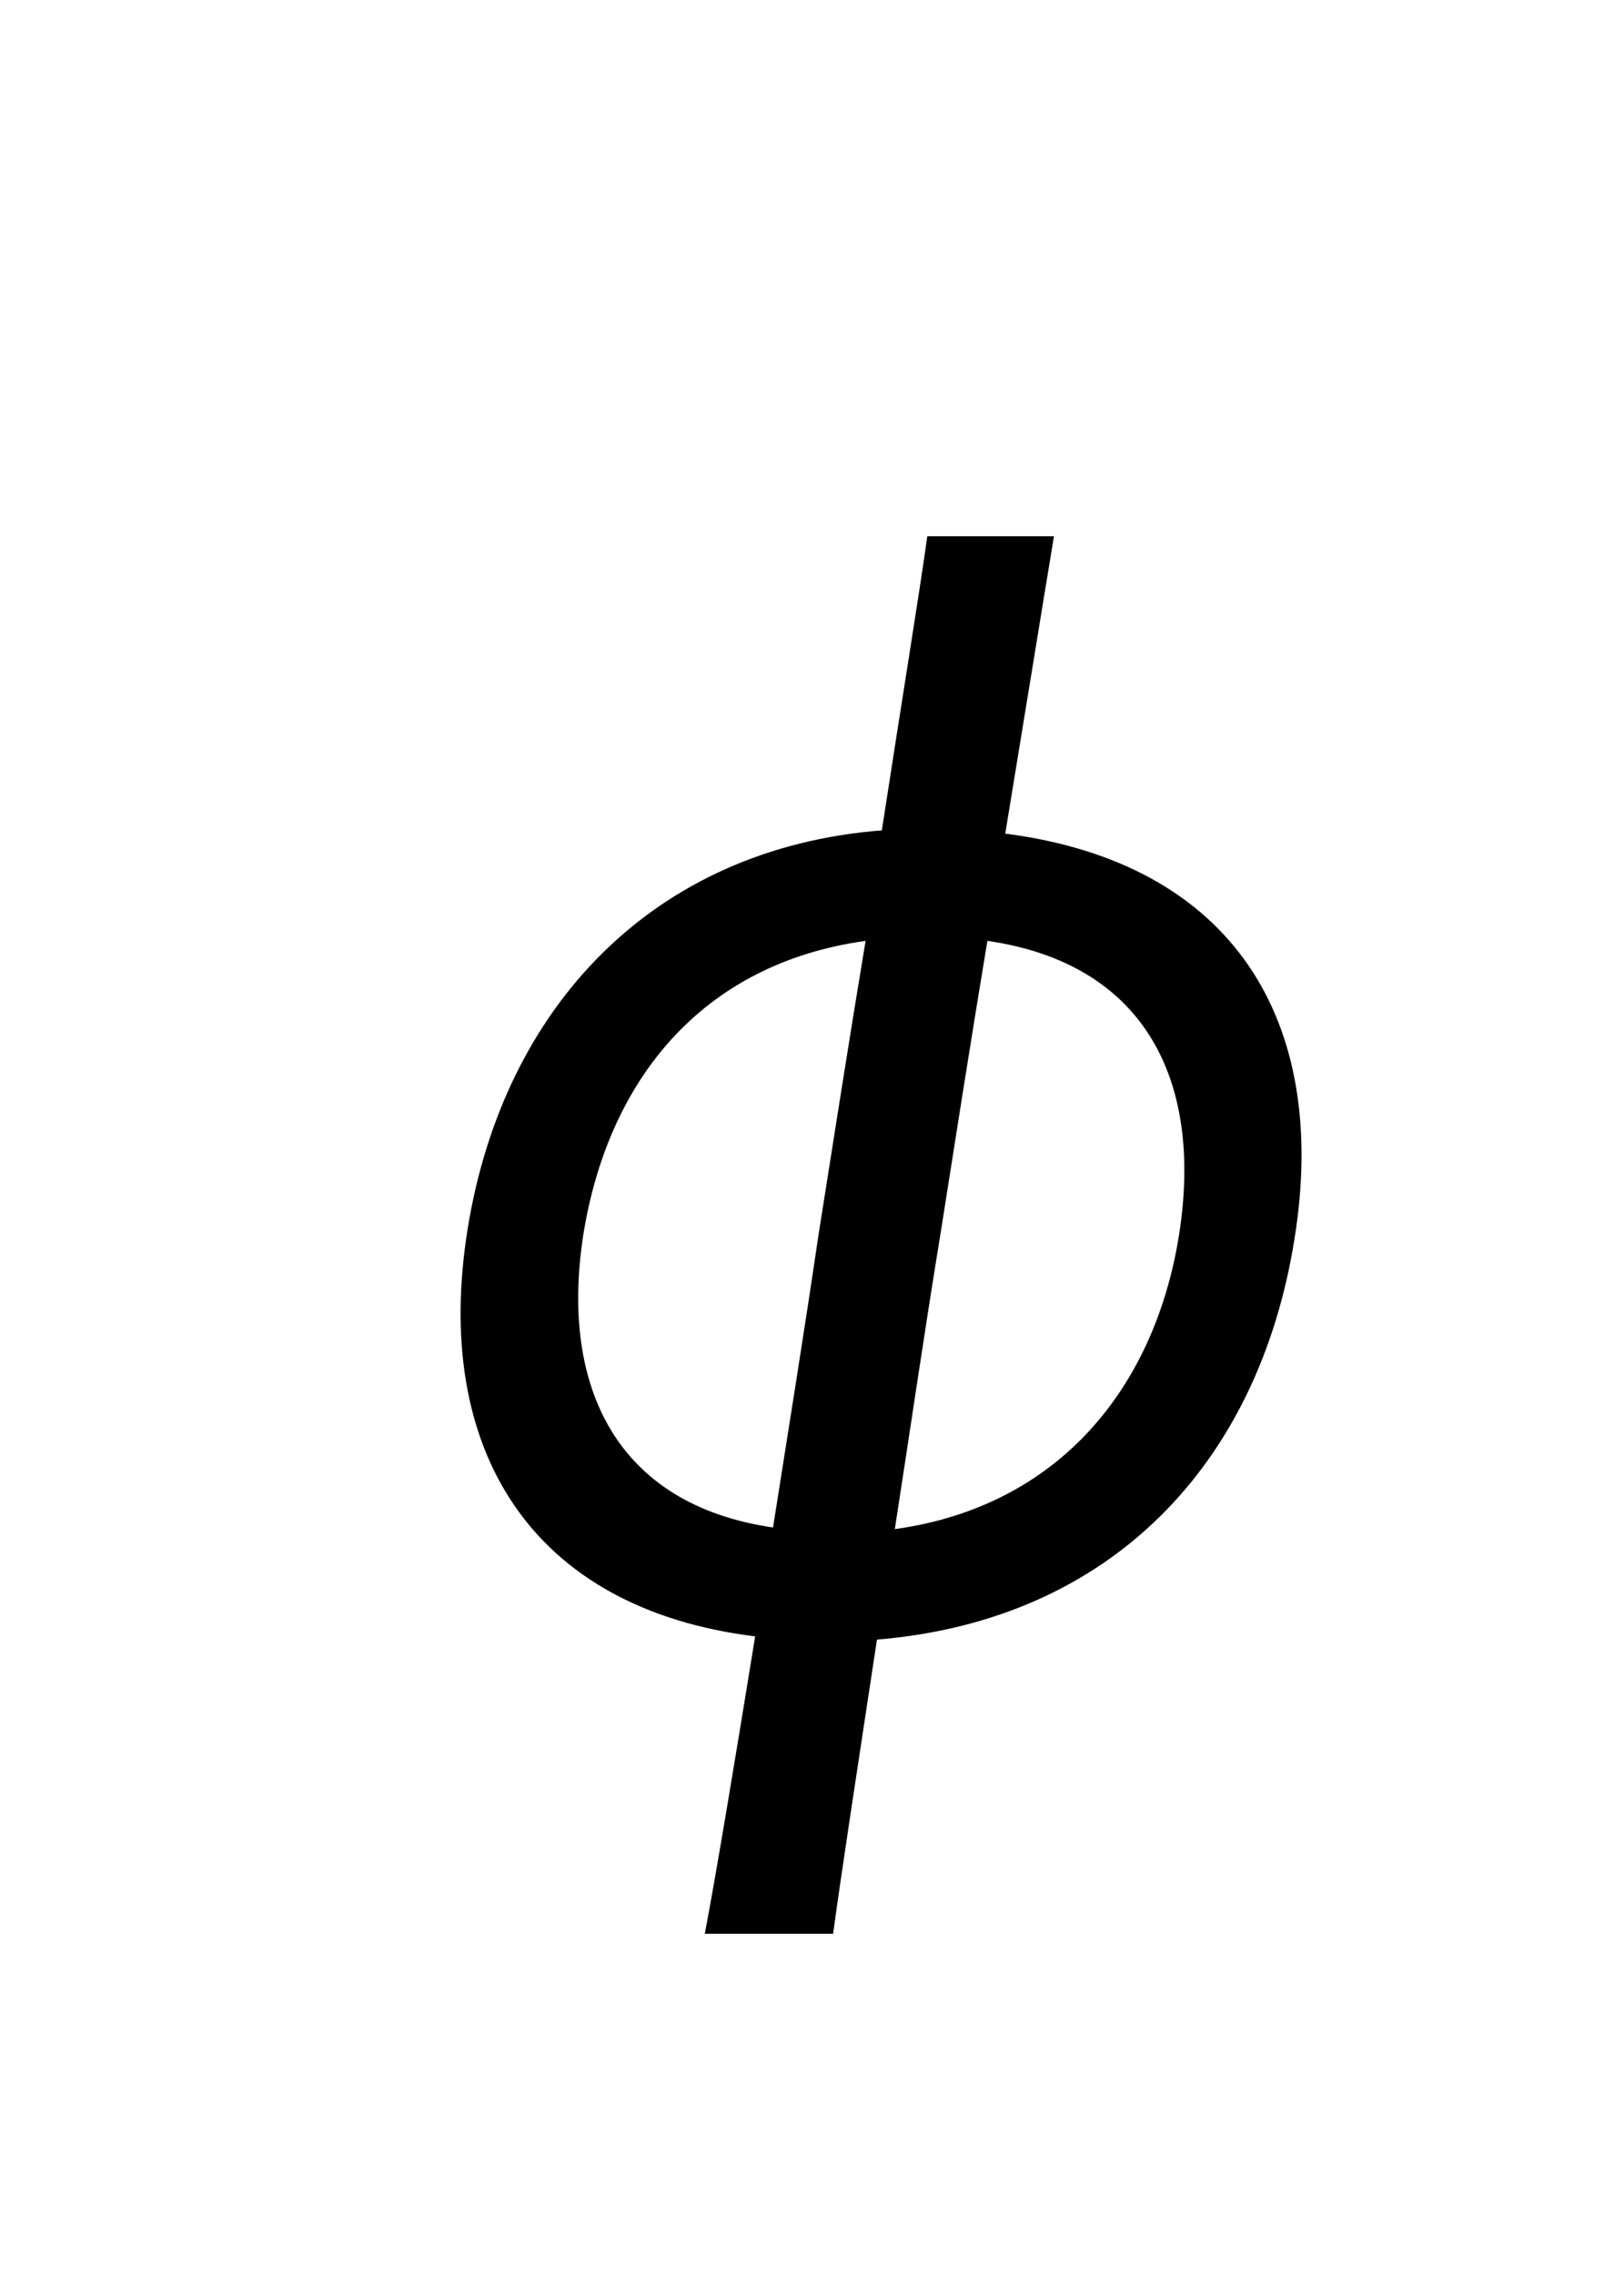<?xml version="1.0" encoding="UTF-8" standalone="no"?>
<svg
   xmlns:dc="http://purl.org/dc/elements/1.1/"
   xmlns:cc="http://creativecommons.org/ns#"
   xmlns:rdf="http://www.w3.org/1999/02/22-rdf-syntax-ns#"
   xmlns:svg="http://www.w3.org/2000/svg"
   xmlns="http://www.w3.org/2000/svg"
   id="svg4"
   version="1.1"
   xml:space="default"
   font-size="0"
   preserveAspectRatio="xMidYMid"
   viewBox="0, 0, 20, 28"
   overflow="inherit"
   height="28"
   width="20"
   y="0"
   x="0">
  <defs
     id="defs8" />
  <g
     id="text2"
     style="font-style:italic;font-size:20px;font-family:'Menoe Grotesque Pro';fill:#000000"
     aria-label="ф">
    <path
       id="path12"
       style="font-style:italic;font-size:20px;font-family:'Menoe Grotesque Pro';fill:#000000"
       d="m 15.94,15.26 c 0.44,-2.7 -0.76,-4.64 -3.56,-5 0.26,-1.58 0.48,-2.94 0.6,-3.66 h -1.56 c -0.1,0.72 -0.32,2.06 -0.56,3.62 -2.82,0.22 -4.66,2.18 -5.1,4.9 -0.44,2.72 0.78,4.68 3.54,5.02 -0.26,1.6 -0.48,2.92 -0.62,3.66 h 1.58 c 0.1,-0.74 0.3,-2.04 0.54,-3.62 2.9,-0.24 4.7,-2.18 5.14,-4.92 z M 11.58,15.2 c 0.18,-1.14 0.38,-2.42 0.58,-3.62 1.94,0.28 2.66,1.72 2.36,3.62 -0.3,1.88 -1.48,3.34 -3.5,3.62 0.18,-1.16 0.36,-2.4 0.56,-3.62 z m -4.4,0.02 c 0.3,-1.92 1.46,-3.36 3.48,-3.64 -0.2,1.2 -0.4,2.48 -0.58,3.62 C 9.9,16.42 9.7,17.66 9.52,18.8 7.6,18.52 6.9,17.08 7.18,15.22 Z" />
  </g>
</svg>

